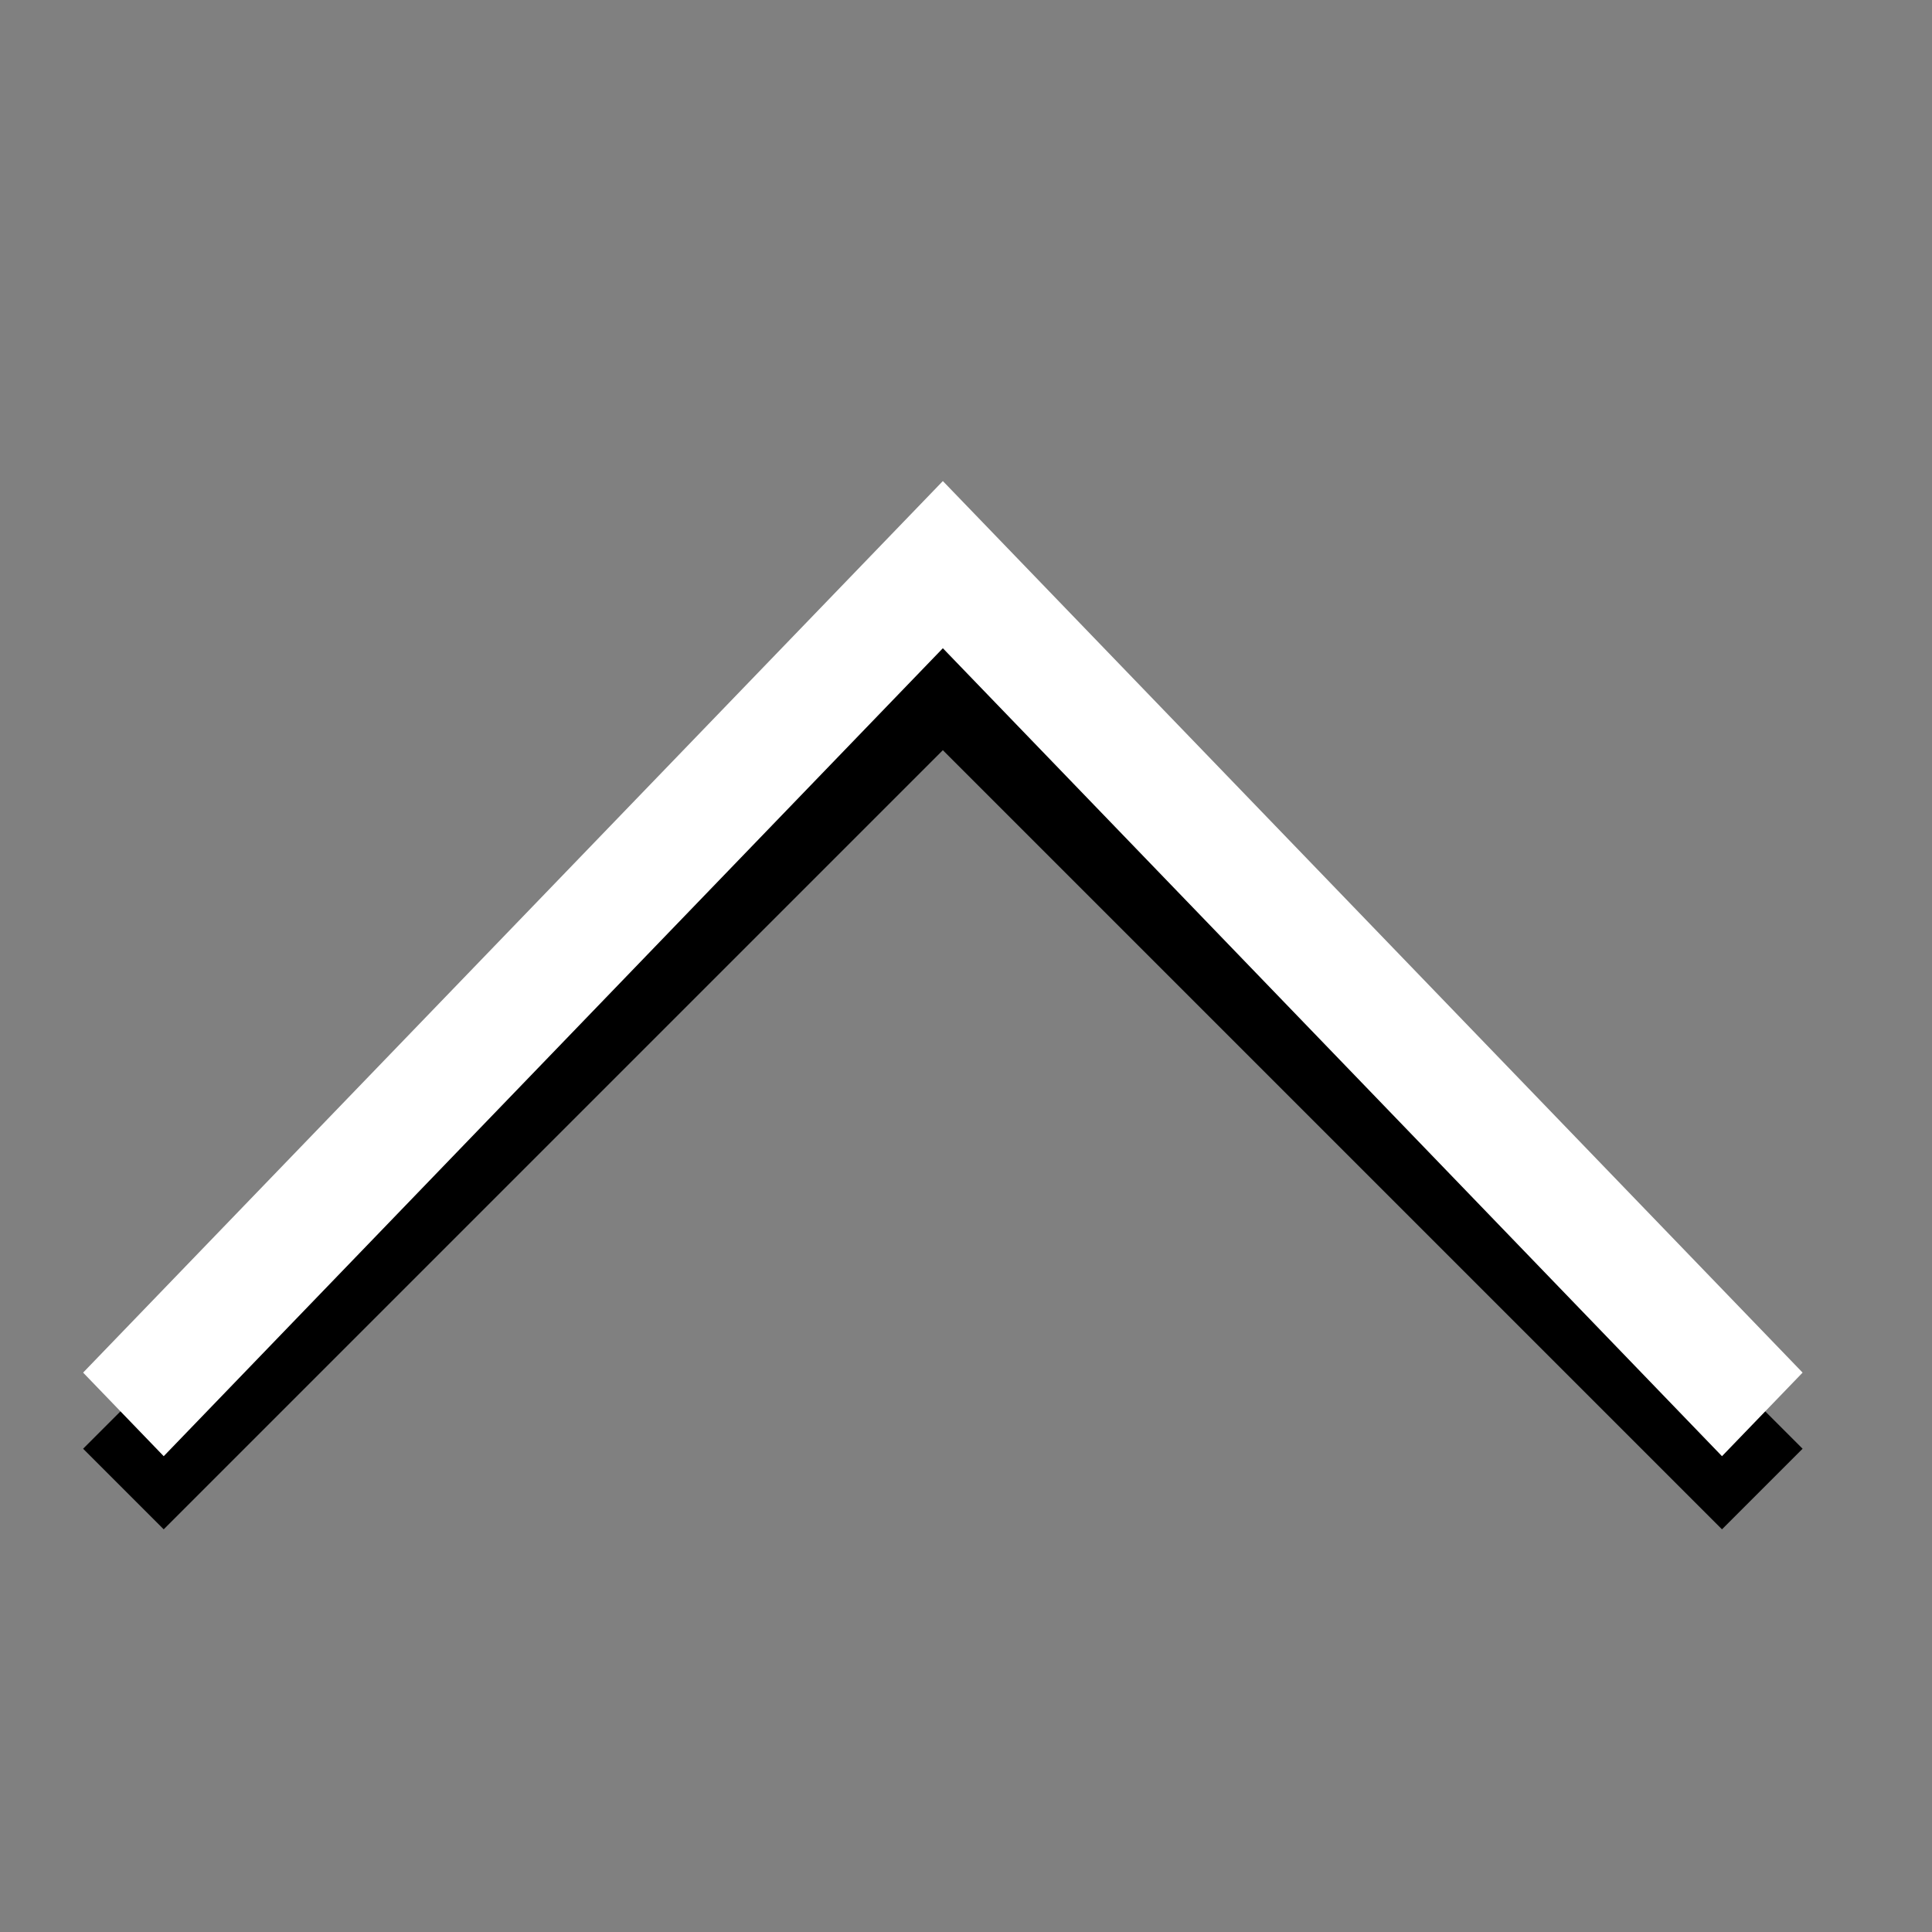 <?xml version="1.0" encoding="UTF-8" standalone="no"?>
<svg
   xmlns:dc="http://purl.org/dc/elements/1.1/"
   xmlns:cc="http://creativecommons.org/ns#"
   xmlns:rdf="http://www.w3.org/1999/02/22-rdf-syntax-ns#"
   xmlns:svg="http://www.w3.org/2000/svg"
   xmlns="http://www.w3.org/2000/svg"
   xmlns:sodipodi="http://sodipodi.sourceforge.net/DTD/sodipodi-0.dtd"
   xmlns:inkscape="http://www.inkscape.org/namespaces/inkscape"
   enable-background="new 0 0 50 50"
   height="50px"
   id="Layer_1"
   version="1.1"
   viewBox="0 0 50 50"
   width="50px"
   xml:space="preserve"
   inkscape:version="0.91 r13725"
   sodipodi:docname="arrow-up.svg"><rect x="0" y="0" width="50" height="50" fill="#808080" stroke="none"/><defs
     id="defs11" /><sodipodi:namedview
     pagecolor="#ffffff"
     bordercolor="#666666"
     borderopacity="1"
     objecttolerance="10"
     gridtolerance="10"
     guidetolerance="10"
     inkscape:pageopacity="0"
     inkscape:pageshadow="2"
     inkscape:window-width="1153"
     inkscape:window-height="792"
     id="namedview9"
     showgrid="false"
     inkscape:zoom="11.028406"
     inkscape:cx="25.00528"
     inkscape:cy="25.011829"
     inkscape:window-x="0"
     inkscape:window-y="0"
     inkscape:window-maximized="0"
     inkscape:current-layer="Layer_1" /><polygon
     style="fill:#000000;fill-opacity:1;stroke:none;stroke-width:1;stroke-miterlimit:4;stroke-dasharray:none;stroke-opacity:1"
     id="polygon4226"
     points="2.75,35 4.836,37.086 25,16.922 45.164,37.086 47.25,35 25,12.75 "
     transform="translate(-0.599,2.493)" /><rect
     fill="none"
     height="50"
     width="50"
     id="rect3" /><polygon
     points="25,16.922 45.164,37.086 47.25,35 25,12.75 2.75,35 4.836,37.086 "
     id="polygon5"
     style="fill:#ffffff;fill-opacity:1;stroke:none;stroke-width:1;stroke-miterlimit:4;stroke-dasharray:none;stroke-opacity:1"
     transform="matrix(1,0,0,1.037,-0.599,-0.772)" /><rect
     fill="none"
     height="50"
     width="50"
     id="rect7" /></svg>